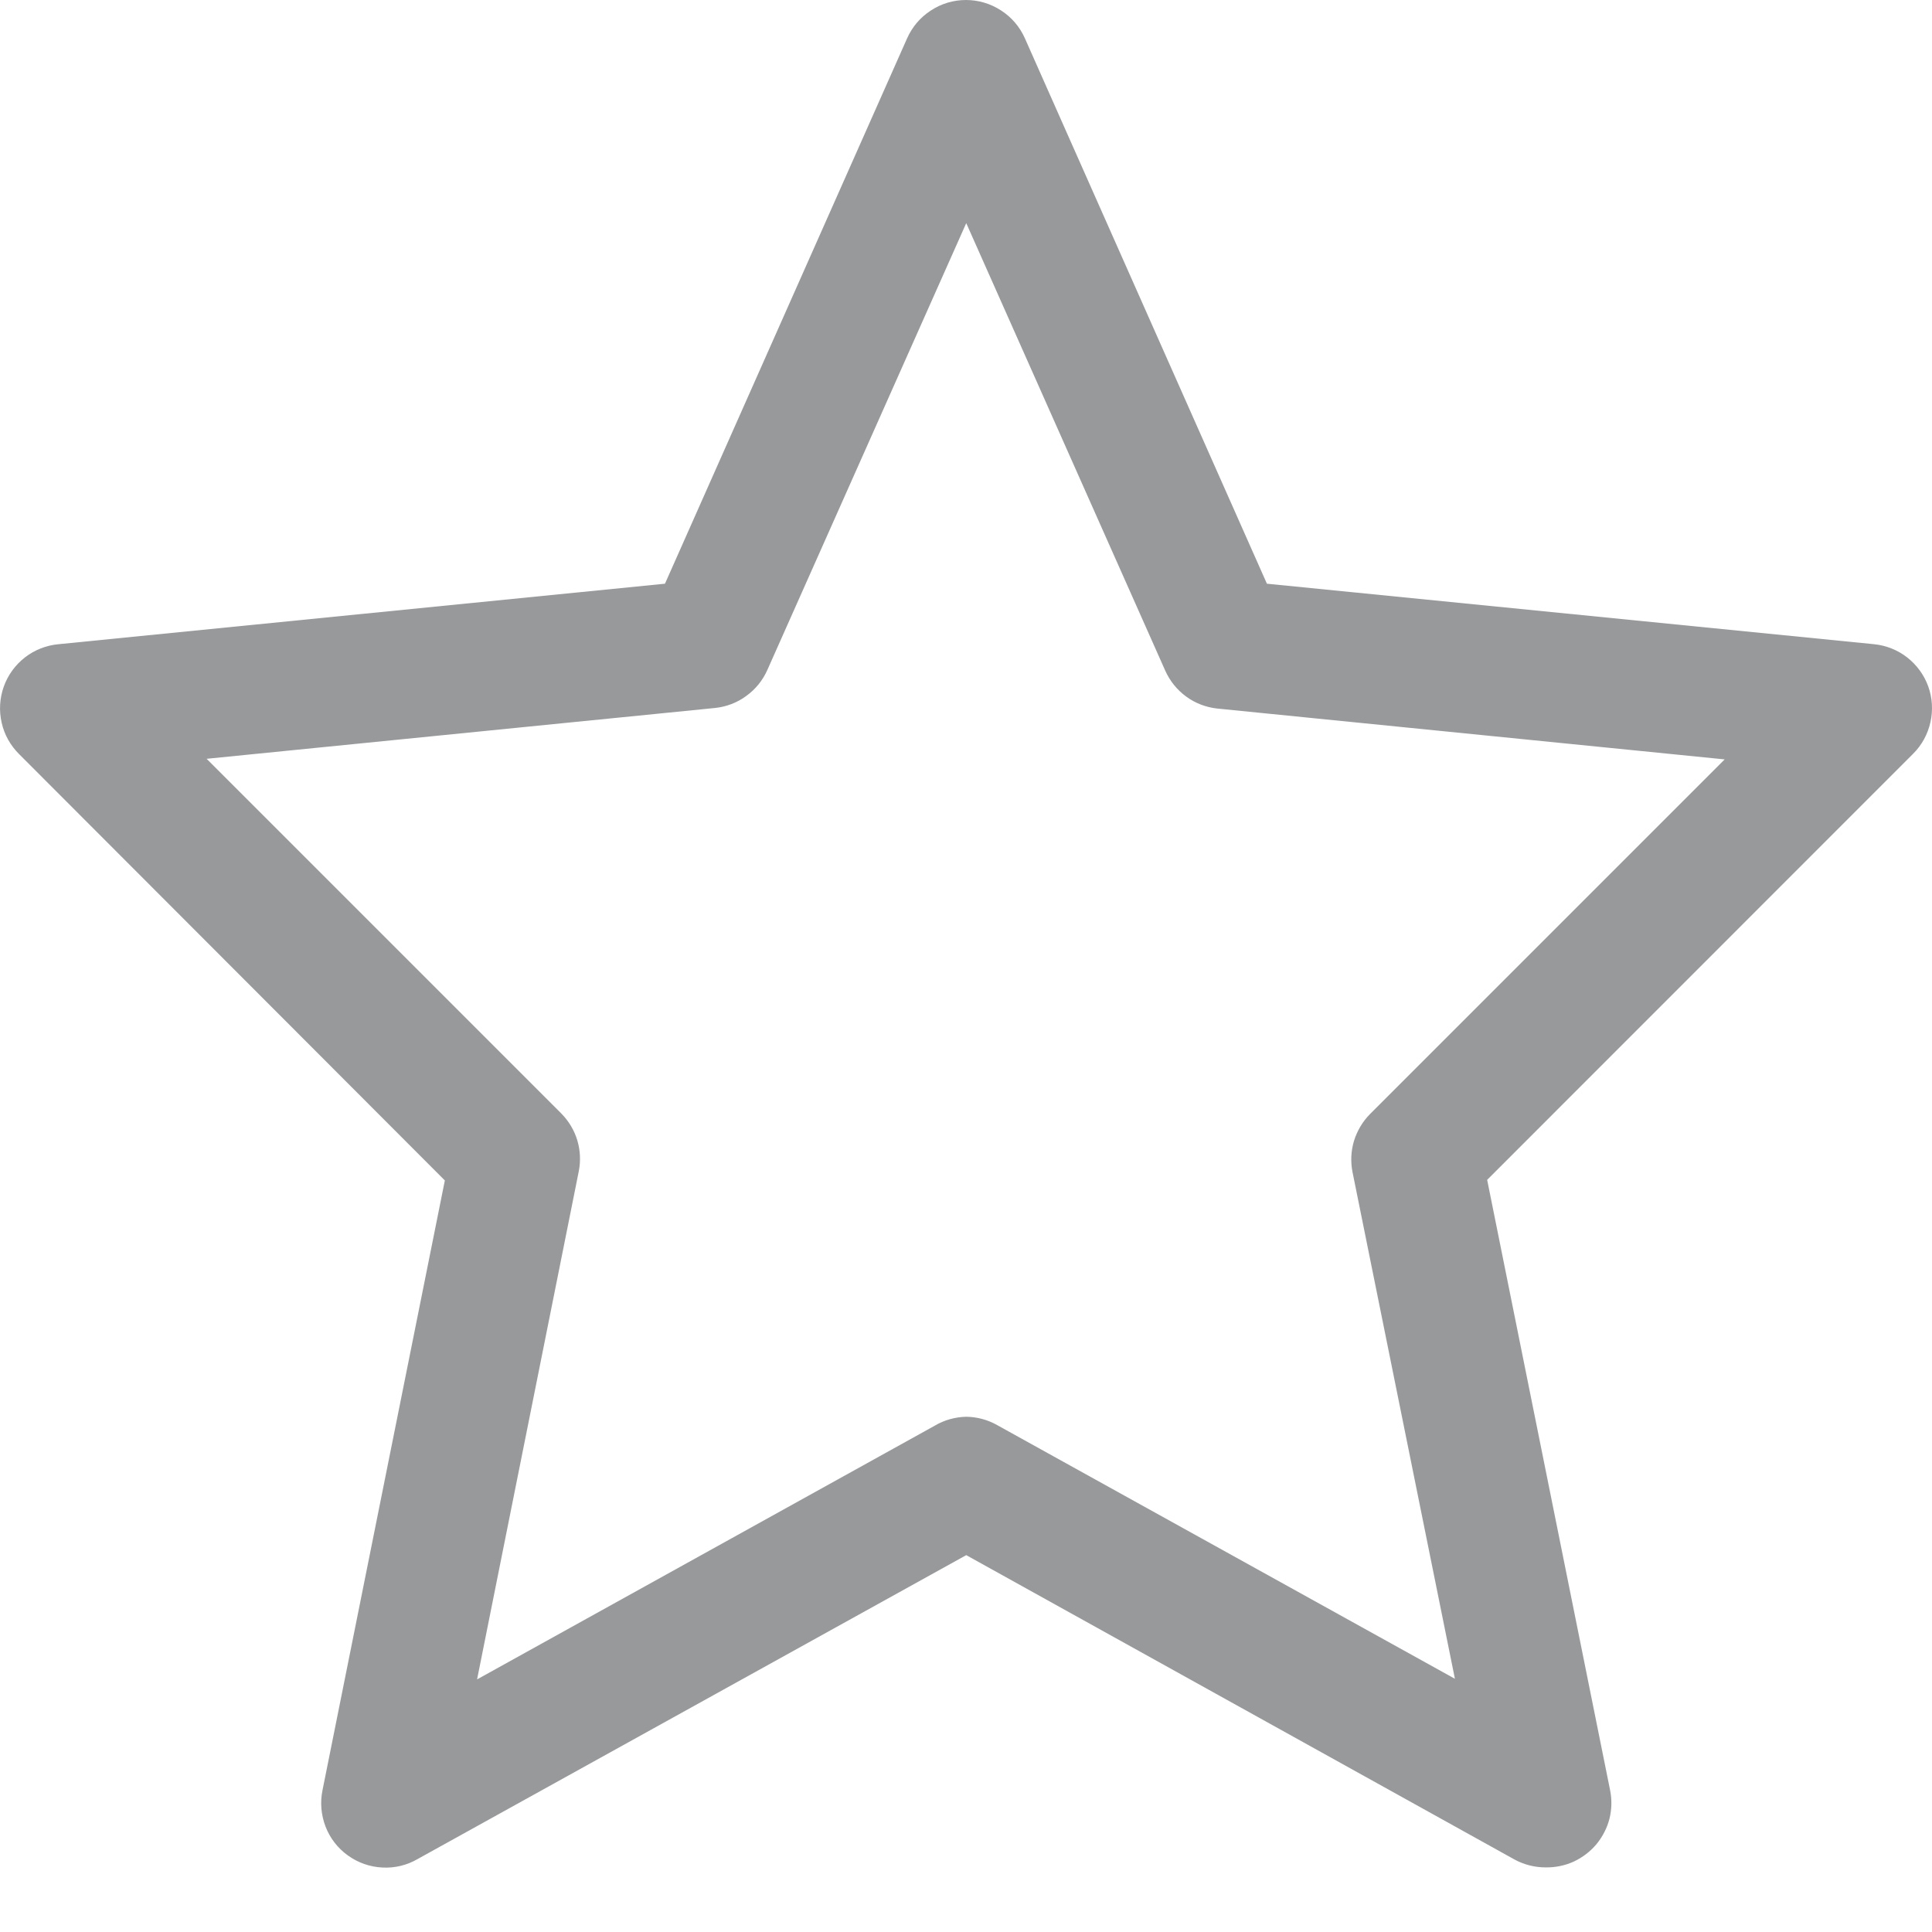 <svg width="16" height="16" viewBox="0 0 16 16" fill="#97999B" xmlns="http://www.w3.org/2000/svg">
<path d="M12.801 15.465C12.711 15.465 12.623 15.443 12.545 15.401L8.002 12.879L3.46 15.395C3.371 15.447 3.269 15.472 3.166 15.466C3.063 15.461 2.964 15.426 2.881 15.366C2.797 15.306 2.733 15.223 2.696 15.127C2.659 15.03 2.65 14.926 2.671 14.825L3.684 9.776L0.16 6.247C0.087 6.175 0.036 6.085 0.014 5.986C-0.009 5.886 -0.003 5.783 0.031 5.687C0.065 5.591 0.126 5.507 0.207 5.444C0.287 5.382 0.384 5.344 0.485 5.335L5.507 4.834L7.512 0.318C7.554 0.223 7.622 0.143 7.709 0.087C7.795 0.03 7.896 0 8 0C8.103 0 8.204 0.03 8.291 0.087C8.378 0.143 8.446 0.223 8.488 0.318L10.492 4.834L15.52 5.335C15.62 5.345 15.716 5.383 15.795 5.445C15.874 5.507 15.935 5.59 15.969 5.685C16.003 5.78 16.009 5.883 15.987 5.981C15.965 6.08 15.916 6.17 15.845 6.241L12.316 9.771L13.334 14.825C13.35 14.903 13.348 14.984 13.329 15.062C13.309 15.139 13.272 15.211 13.221 15.273C13.17 15.334 13.105 15.383 13.033 15.417C12.96 15.45 12.881 15.466 12.801 15.465ZM8.002 11.733C8.092 11.734 8.18 11.758 8.258 11.802L12.049 13.903L11.201 9.707C11.184 9.621 11.188 9.533 11.213 9.449C11.239 9.365 11.284 9.289 11.345 9.227L14.283 6.289L10.082 5.868C9.988 5.858 9.899 5.824 9.824 5.769C9.748 5.714 9.688 5.639 9.65 5.554L8.002 1.848L6.355 5.548C6.317 5.634 6.257 5.708 6.181 5.763C6.106 5.819 6.016 5.853 5.923 5.863L1.711 6.284L4.649 9.222C4.71 9.284 4.756 9.36 4.781 9.444C4.806 9.527 4.81 9.616 4.793 9.701L3.951 13.908L7.741 11.807C7.82 11.76 7.91 11.735 8.002 11.733Z"/>
</svg>
